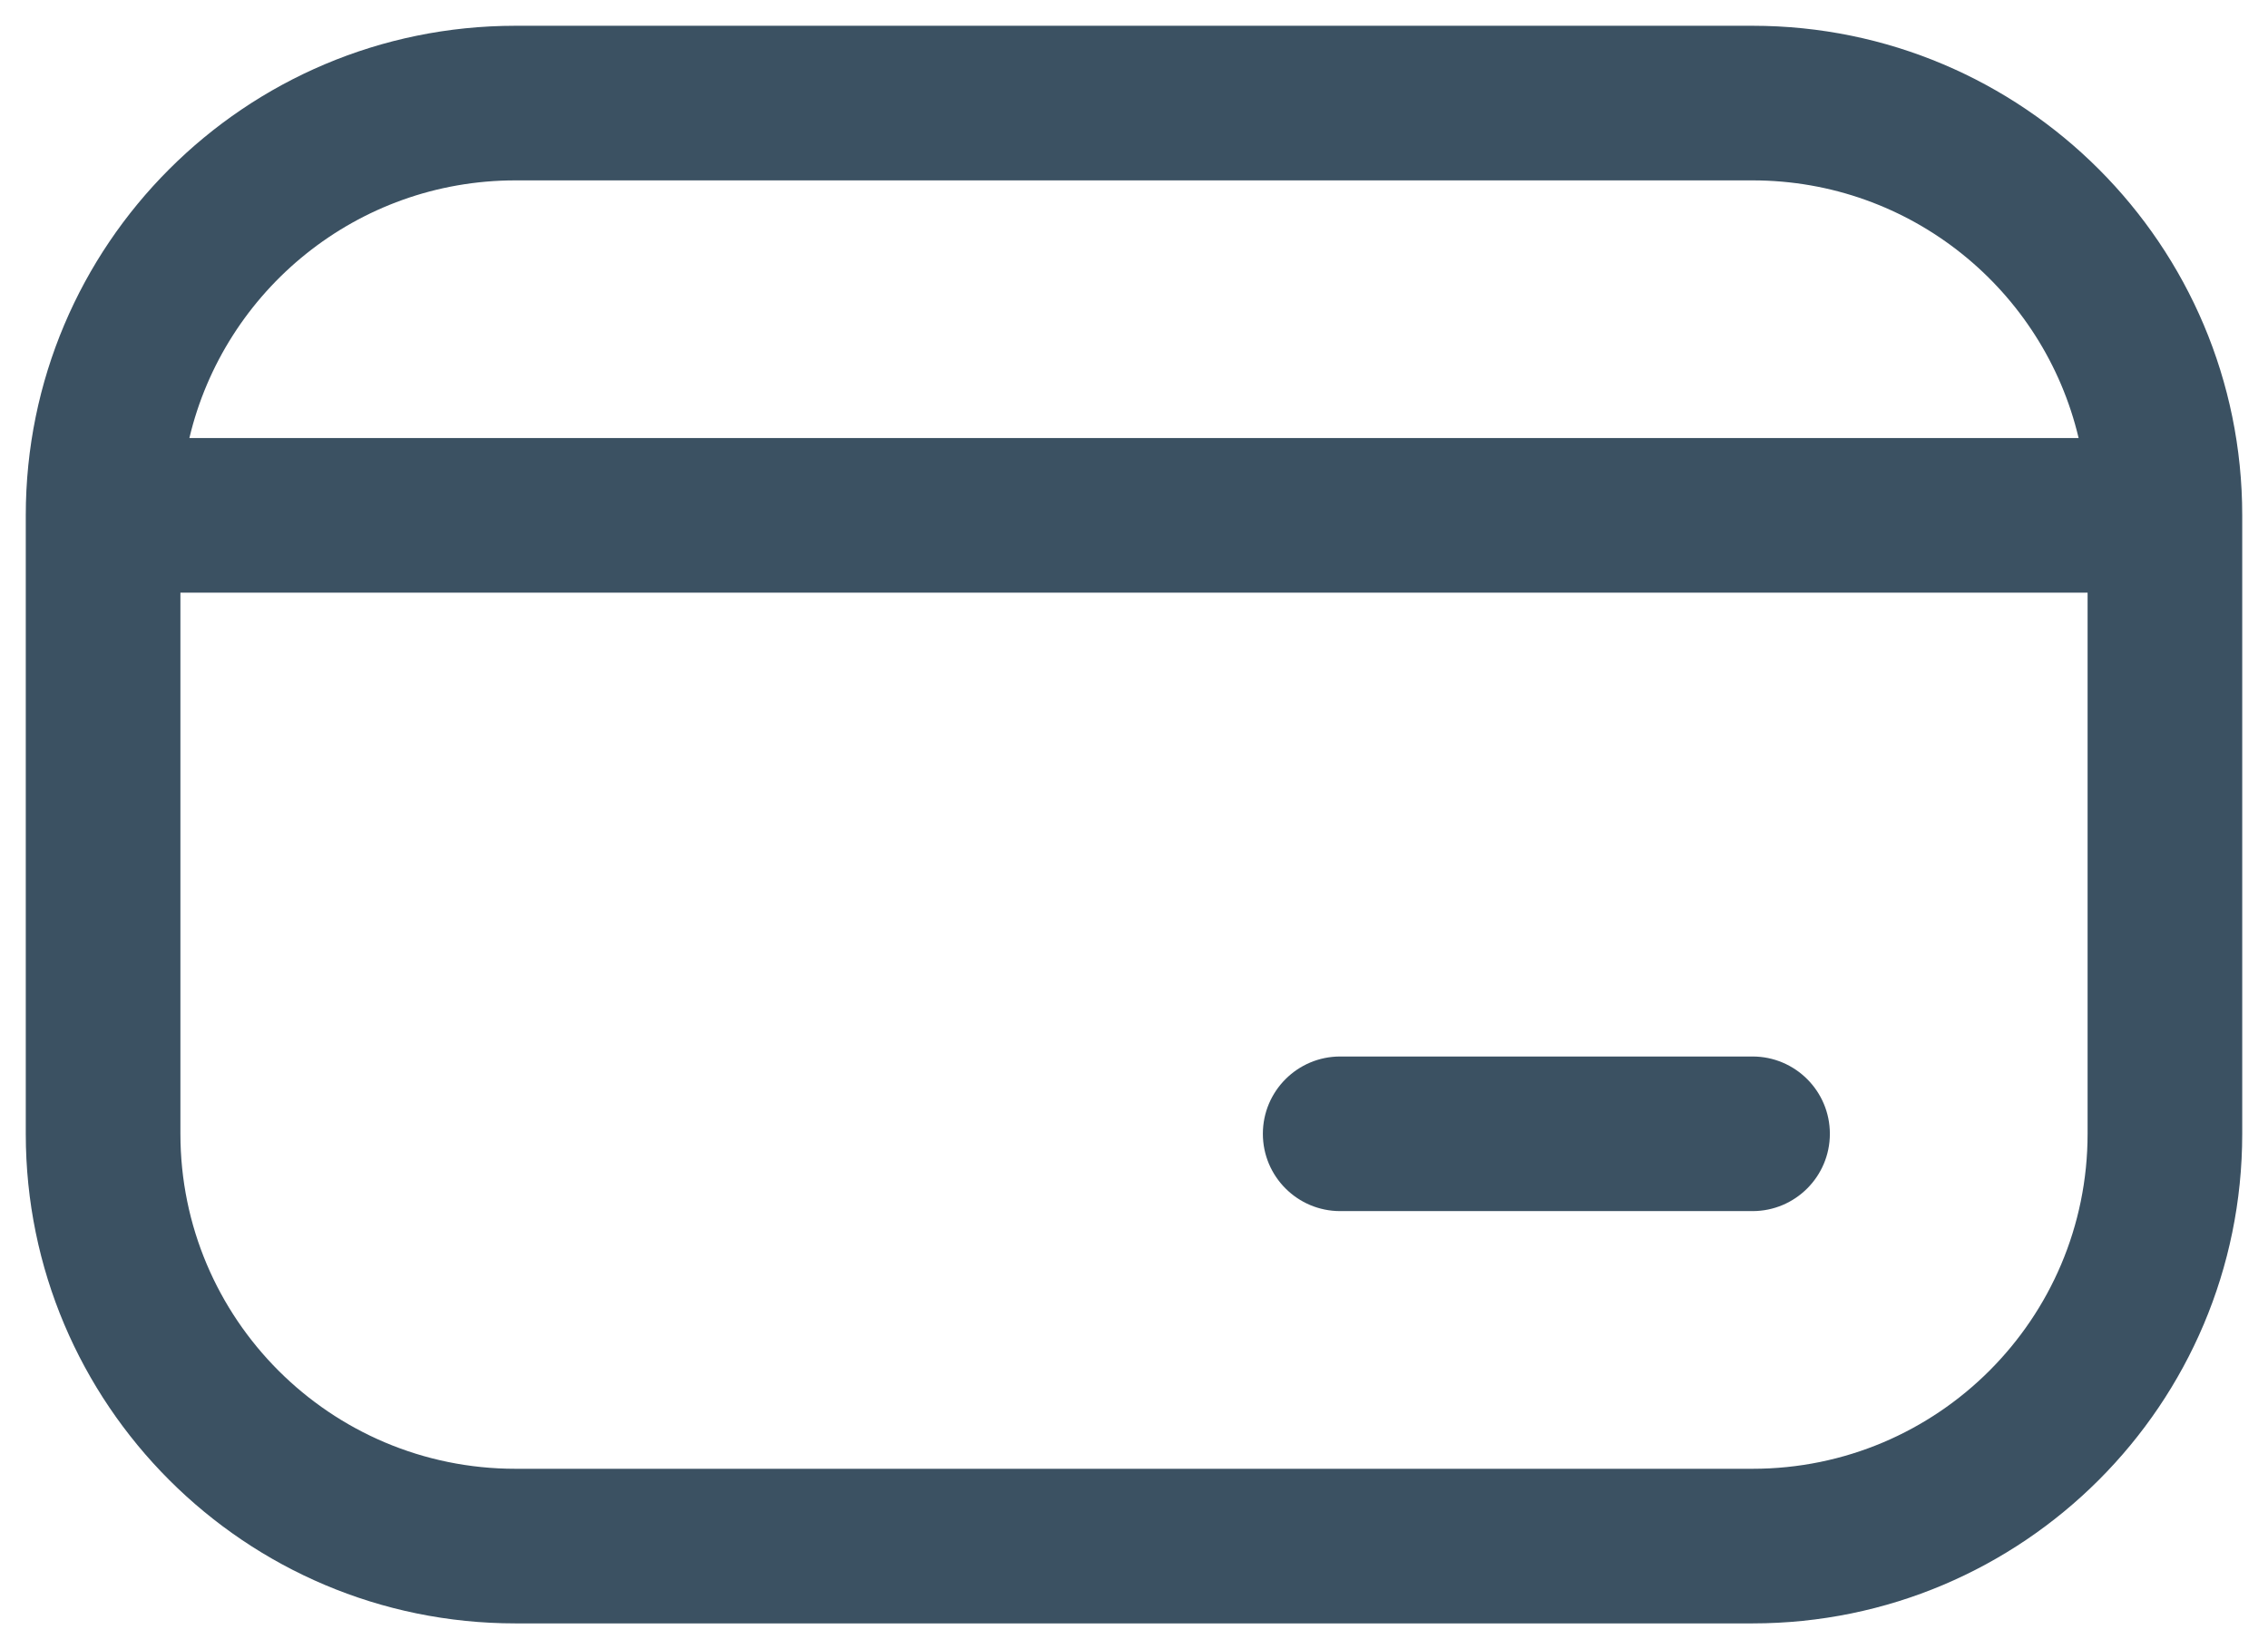 <svg width="22" height="16" viewBox="0 0 22 16" fill="none" xmlns="http://www.w3.org/2000/svg">
<path fill-rule="evenodd" clip-rule="evenodd" d="M0.25 5C0.25 2.377 2.377 0.25 5 0.25H17C19.623 0.25 21.75 2.377 21.75 5V11C21.75 13.623 19.623 15.75 17 15.75H5C2.377 15.75 0.25 13.623 0.25 11V5ZM1.837 4.25H20.163C19.825 2.817 18.537 1.75 17 1.75H5C3.463 1.75 2.176 2.817 1.837 4.25ZM20.25 5.75H1.75V11C1.75 12.795 3.205 14.25 5 14.25H17C18.795 14.25 20.25 12.795 20.25 11V5.75ZM12.25 11C12.25 10.586 12.586 10.25 13 10.25H17C17.414 10.25 17.75 10.586 17.75 11C17.75 11.414 17.414 11.75 17 11.75H13C12.586 11.75 12.25 11.414 12.25 11Z" fill="#3B5162"/>
</svg>
